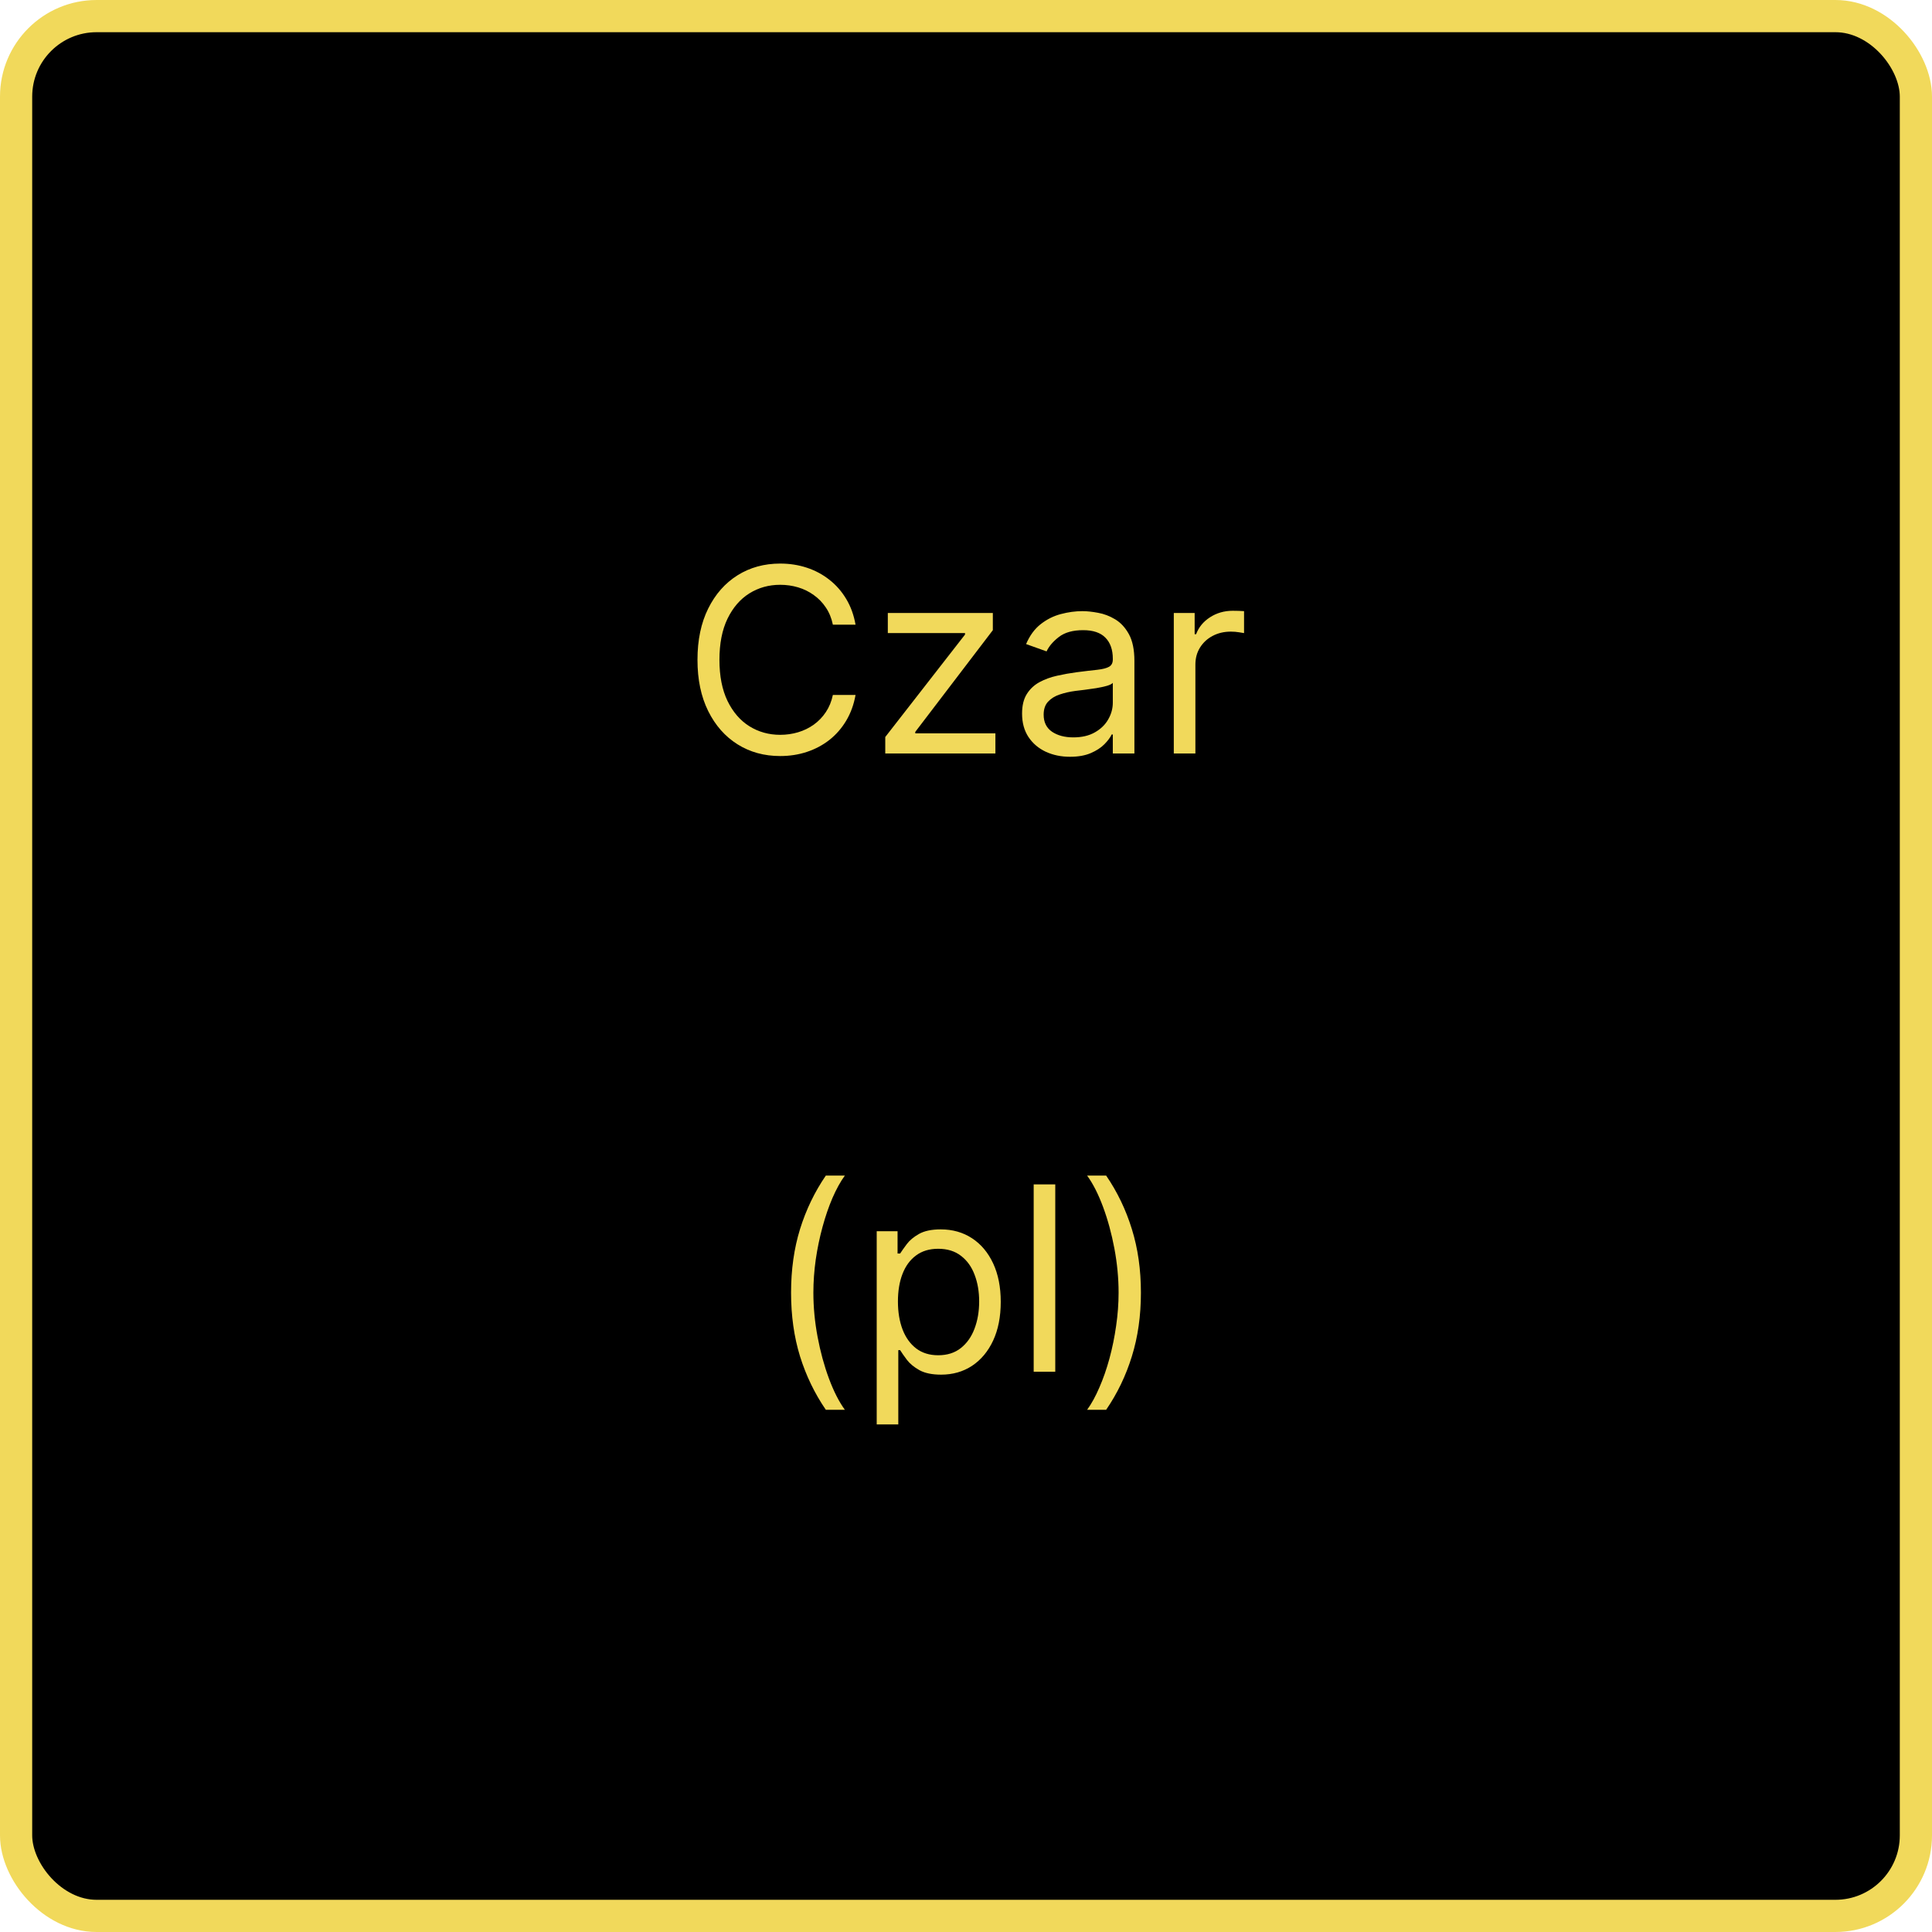 <svg width="300" height="300" viewBox="0 0 300 300" fill="none" xmlns="http://www.w3.org/2000/svg">
<rect x="2.5" y="2.5" width="295" height="295" rx="12.5" fill="black"/>
<rect x="2.5" y="2.5" width="295" height="295" rx="12.5" stroke="#F1D95B" stroke-width="5"/>
<path d="M132.85 97H129.327C129.119 95.987 128.754 95.097 128.233 94.329C127.722 93.562 127.097 92.919 126.358 92.398C125.629 91.867 124.819 91.47 123.929 91.204C123.039 90.939 122.111 90.807 121.145 90.807C119.384 90.807 117.788 91.252 116.358 92.142C114.938 93.032 113.806 94.344 112.963 96.077C112.13 97.81 111.713 99.936 111.713 102.455C111.713 104.973 112.13 107.099 112.963 108.832C113.806 110.565 114.938 111.877 116.358 112.767C117.788 113.657 119.384 114.102 121.145 114.102C122.111 114.102 123.039 113.97 123.929 113.705C124.819 113.439 125.629 113.046 126.358 112.526C127.097 111.995 127.722 111.347 128.233 110.58C128.754 109.803 129.119 108.913 129.327 107.909H132.85C132.585 109.396 132.102 110.726 131.401 111.901C130.7 113.075 129.829 114.074 128.787 114.898C127.746 115.712 126.576 116.332 125.279 116.759C123.991 117.185 122.613 117.398 121.145 117.398C118.664 117.398 116.458 116.792 114.526 115.58C112.594 114.367 111.074 112.644 109.966 110.409C108.858 108.174 108.304 105.523 108.304 102.455C108.304 99.386 108.858 96.735 109.966 94.5C111.074 92.265 112.594 90.542 114.526 89.329C116.458 88.117 118.664 87.511 121.145 87.511C122.613 87.511 123.991 87.724 125.279 88.151C126.576 88.577 127.746 89.202 128.787 90.026C129.829 90.84 130.7 91.834 131.401 93.008C132.102 94.173 132.585 95.504 132.85 97ZM137.463 117V114.443L149.849 98.534V98.307H137.86V95.182H154.167V97.852L142.122 113.648V113.875H154.565V117H137.463ZM166.149 117.511C164.766 117.511 163.511 117.251 162.385 116.73C161.258 116.2 160.363 115.438 159.7 114.443C159.037 113.439 158.706 112.227 158.706 110.807C158.706 109.557 158.952 108.544 159.444 107.767C159.937 106.981 160.595 106.366 161.419 105.92C162.243 105.475 163.152 105.144 164.146 104.926C165.15 104.699 166.158 104.519 167.172 104.386C168.497 104.216 169.572 104.088 170.396 104.003C171.229 103.908 171.835 103.752 172.214 103.534C172.602 103.316 172.797 102.937 172.797 102.398V102.284C172.797 100.883 172.413 99.794 171.646 99.017C170.888 98.24 169.738 97.852 168.194 97.852C166.594 97.852 165.339 98.203 164.43 98.903C163.521 99.604 162.882 100.352 162.512 101.148L159.331 100.011C159.899 98.686 160.656 97.653 161.603 96.915C162.56 96.167 163.601 95.646 164.728 95.352C165.865 95.049 166.982 94.898 168.081 94.898C168.781 94.898 169.586 94.983 170.495 95.153C171.414 95.314 172.299 95.651 173.152 96.162C174.013 96.673 174.728 97.445 175.297 98.477C175.865 99.51 176.149 100.892 176.149 102.625V117H172.797V114.045H172.626C172.399 114.519 172.02 115.026 171.49 115.565C170.959 116.105 170.254 116.564 169.373 116.943C168.493 117.322 167.418 117.511 166.149 117.511ZM166.66 114.5C167.986 114.5 169.103 114.24 170.012 113.719C170.931 113.198 171.622 112.526 172.086 111.702C172.56 110.878 172.797 110.011 172.797 109.102V106.034C172.654 106.205 172.342 106.361 171.859 106.503C171.386 106.635 170.836 106.754 170.211 106.858C169.596 106.953 168.994 107.038 168.407 107.114C167.83 107.18 167.361 107.237 167.001 107.284C166.13 107.398 165.315 107.582 164.558 107.838C163.81 108.084 163.204 108.458 162.74 108.96C162.285 109.453 162.058 110.125 162.058 110.977C162.058 112.142 162.489 113.023 163.35 113.619C164.222 114.206 165.325 114.5 166.66 114.5ZM182.267 117V95.182H185.506V98.477H185.733C186.131 97.398 186.851 96.522 187.892 95.849C188.934 95.177 190.108 94.841 191.415 94.841C191.661 94.841 191.969 94.846 192.338 94.855C192.708 94.865 192.987 94.879 193.176 94.898V98.307C193.063 98.278 192.802 98.236 192.395 98.179C191.998 98.113 191.576 98.079 191.131 98.079C190.07 98.079 189.123 98.302 188.29 98.747C187.466 99.183 186.813 99.789 186.33 100.565C185.856 101.332 185.62 102.208 185.62 103.193V117H182.267ZM122.836 200.727C122.836 197.148 123.3 193.857 124.228 190.855C125.165 187.844 126.5 185.074 128.233 182.545H131.188C130.506 183.483 129.867 184.638 129.27 186.011C128.683 187.375 128.167 188.876 127.722 190.514C127.277 192.143 126.926 193.829 126.671 195.571C126.425 197.313 126.301 199.032 126.301 200.727C126.301 202.981 126.519 205.268 126.955 207.588C127.391 209.908 127.978 212.062 128.716 214.051C129.455 216.04 130.279 217.659 131.188 218.909H128.233C126.5 216.381 125.165 213.616 124.228 210.614C123.3 207.602 122.836 204.307 122.836 200.727ZM136.135 221.182V191.182H139.373V194.648H139.771C140.017 194.269 140.358 193.786 140.794 193.199C141.239 192.602 141.873 192.072 142.697 191.608C143.53 191.134 144.657 190.898 146.078 190.898C147.915 190.898 149.534 191.357 150.936 192.276C152.337 193.194 153.431 194.496 154.217 196.182C155.003 197.867 155.396 199.856 155.396 202.148C155.396 204.458 155.003 206.461 154.217 208.156C153.431 209.842 152.342 211.149 150.95 212.077C149.558 212.995 147.953 213.455 146.135 213.455C144.733 213.455 143.611 213.223 142.768 212.759C141.925 212.285 141.277 211.75 140.822 211.153C140.368 210.547 140.017 210.045 139.771 209.648H139.487V221.182H136.135ZM139.43 202.091C139.43 203.739 139.672 205.192 140.154 206.452C140.637 207.702 141.343 208.682 142.271 209.392C143.199 210.093 144.335 210.443 145.68 210.443C147.082 210.443 148.251 210.074 149.189 209.335C150.136 208.587 150.846 207.583 151.319 206.324C151.802 205.055 152.044 203.644 152.044 202.091C152.044 200.557 151.807 199.174 151.333 197.943C150.869 196.703 150.164 195.723 149.217 195.003C148.279 194.274 147.1 193.909 145.68 193.909C144.316 193.909 143.171 194.255 142.243 194.946C141.315 195.628 140.614 196.584 140.14 197.815C139.667 199.037 139.43 200.462 139.43 202.091ZM163.862 183.909V213H160.51V183.909H163.862ZM177.161 200.727C177.161 204.307 176.692 207.602 175.755 210.614C174.827 213.616 173.496 216.381 171.763 218.909H168.809C169.49 217.972 170.125 216.816 170.712 215.443C171.309 214.08 171.829 212.583 172.275 210.955C172.72 209.316 173.065 207.626 173.311 205.884C173.567 204.132 173.695 202.413 173.695 200.727C173.695 198.473 173.477 196.187 173.042 193.866C172.606 191.546 172.019 189.392 171.28 187.403C170.542 185.415 169.718 183.795 168.809 182.545H171.763C173.496 185.074 174.827 187.844 175.755 190.855C176.692 193.857 177.161 197.148 177.161 200.727Z" fill="#F1D95B"/>
</svg>
